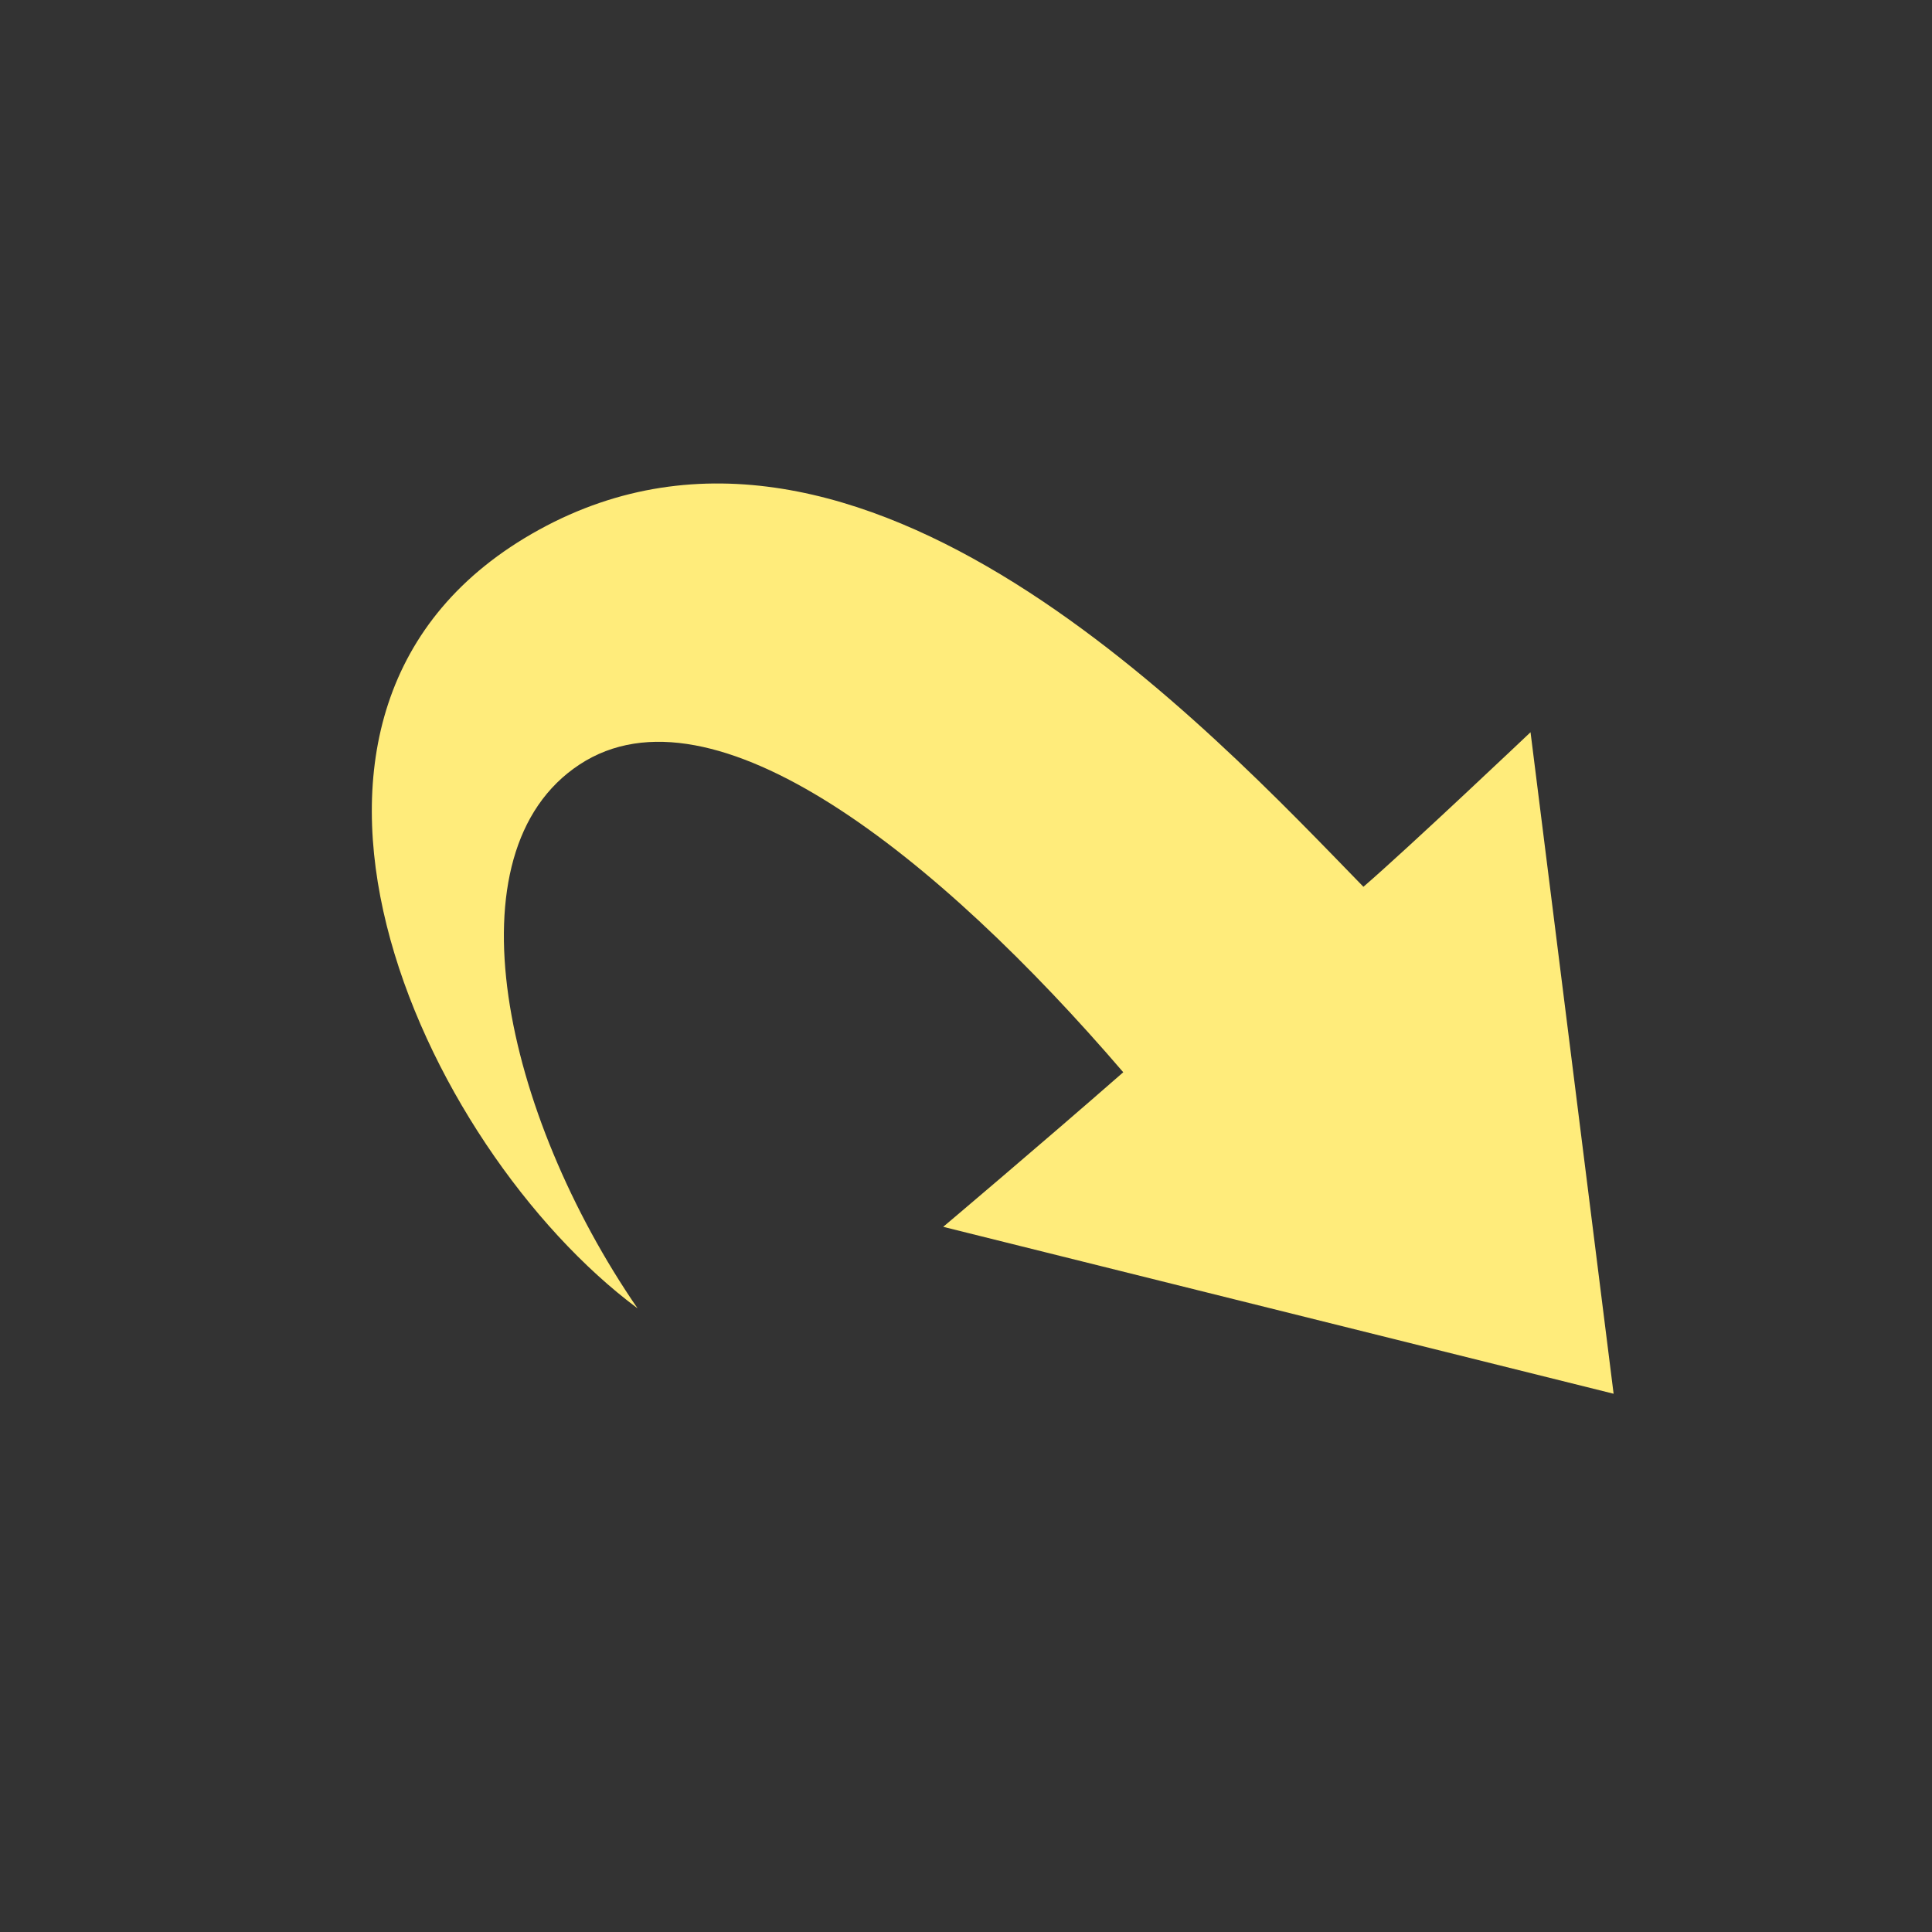 <svg xmlns="http://www.w3.org/2000/svg" viewBox="0 0 100 100"><rect x="0" y="0" width="100" height="100" fill="#333333" stroke="none"/><defs><style>.cls-1{fill:#ffec7b}</style></defs><title>redo</title><g id="Tools"><g id="tool--redo"><path class="cls-1" d="M33 67.72c-6.91-10.05-9.91-23.61-3-28.15s18.57 4.78 28.14 15.93c-4.46 3.9-9.32 8-9.32 8l34.7 8.64-4.3-34.24s-6.33 6-8.65 8c-7.89-8.1-26-27.65-42.67-18.48s-6.06 32 5.1 40.3z" id="tool--redo-2" data-name="tool--redo"/></g></g></svg>
